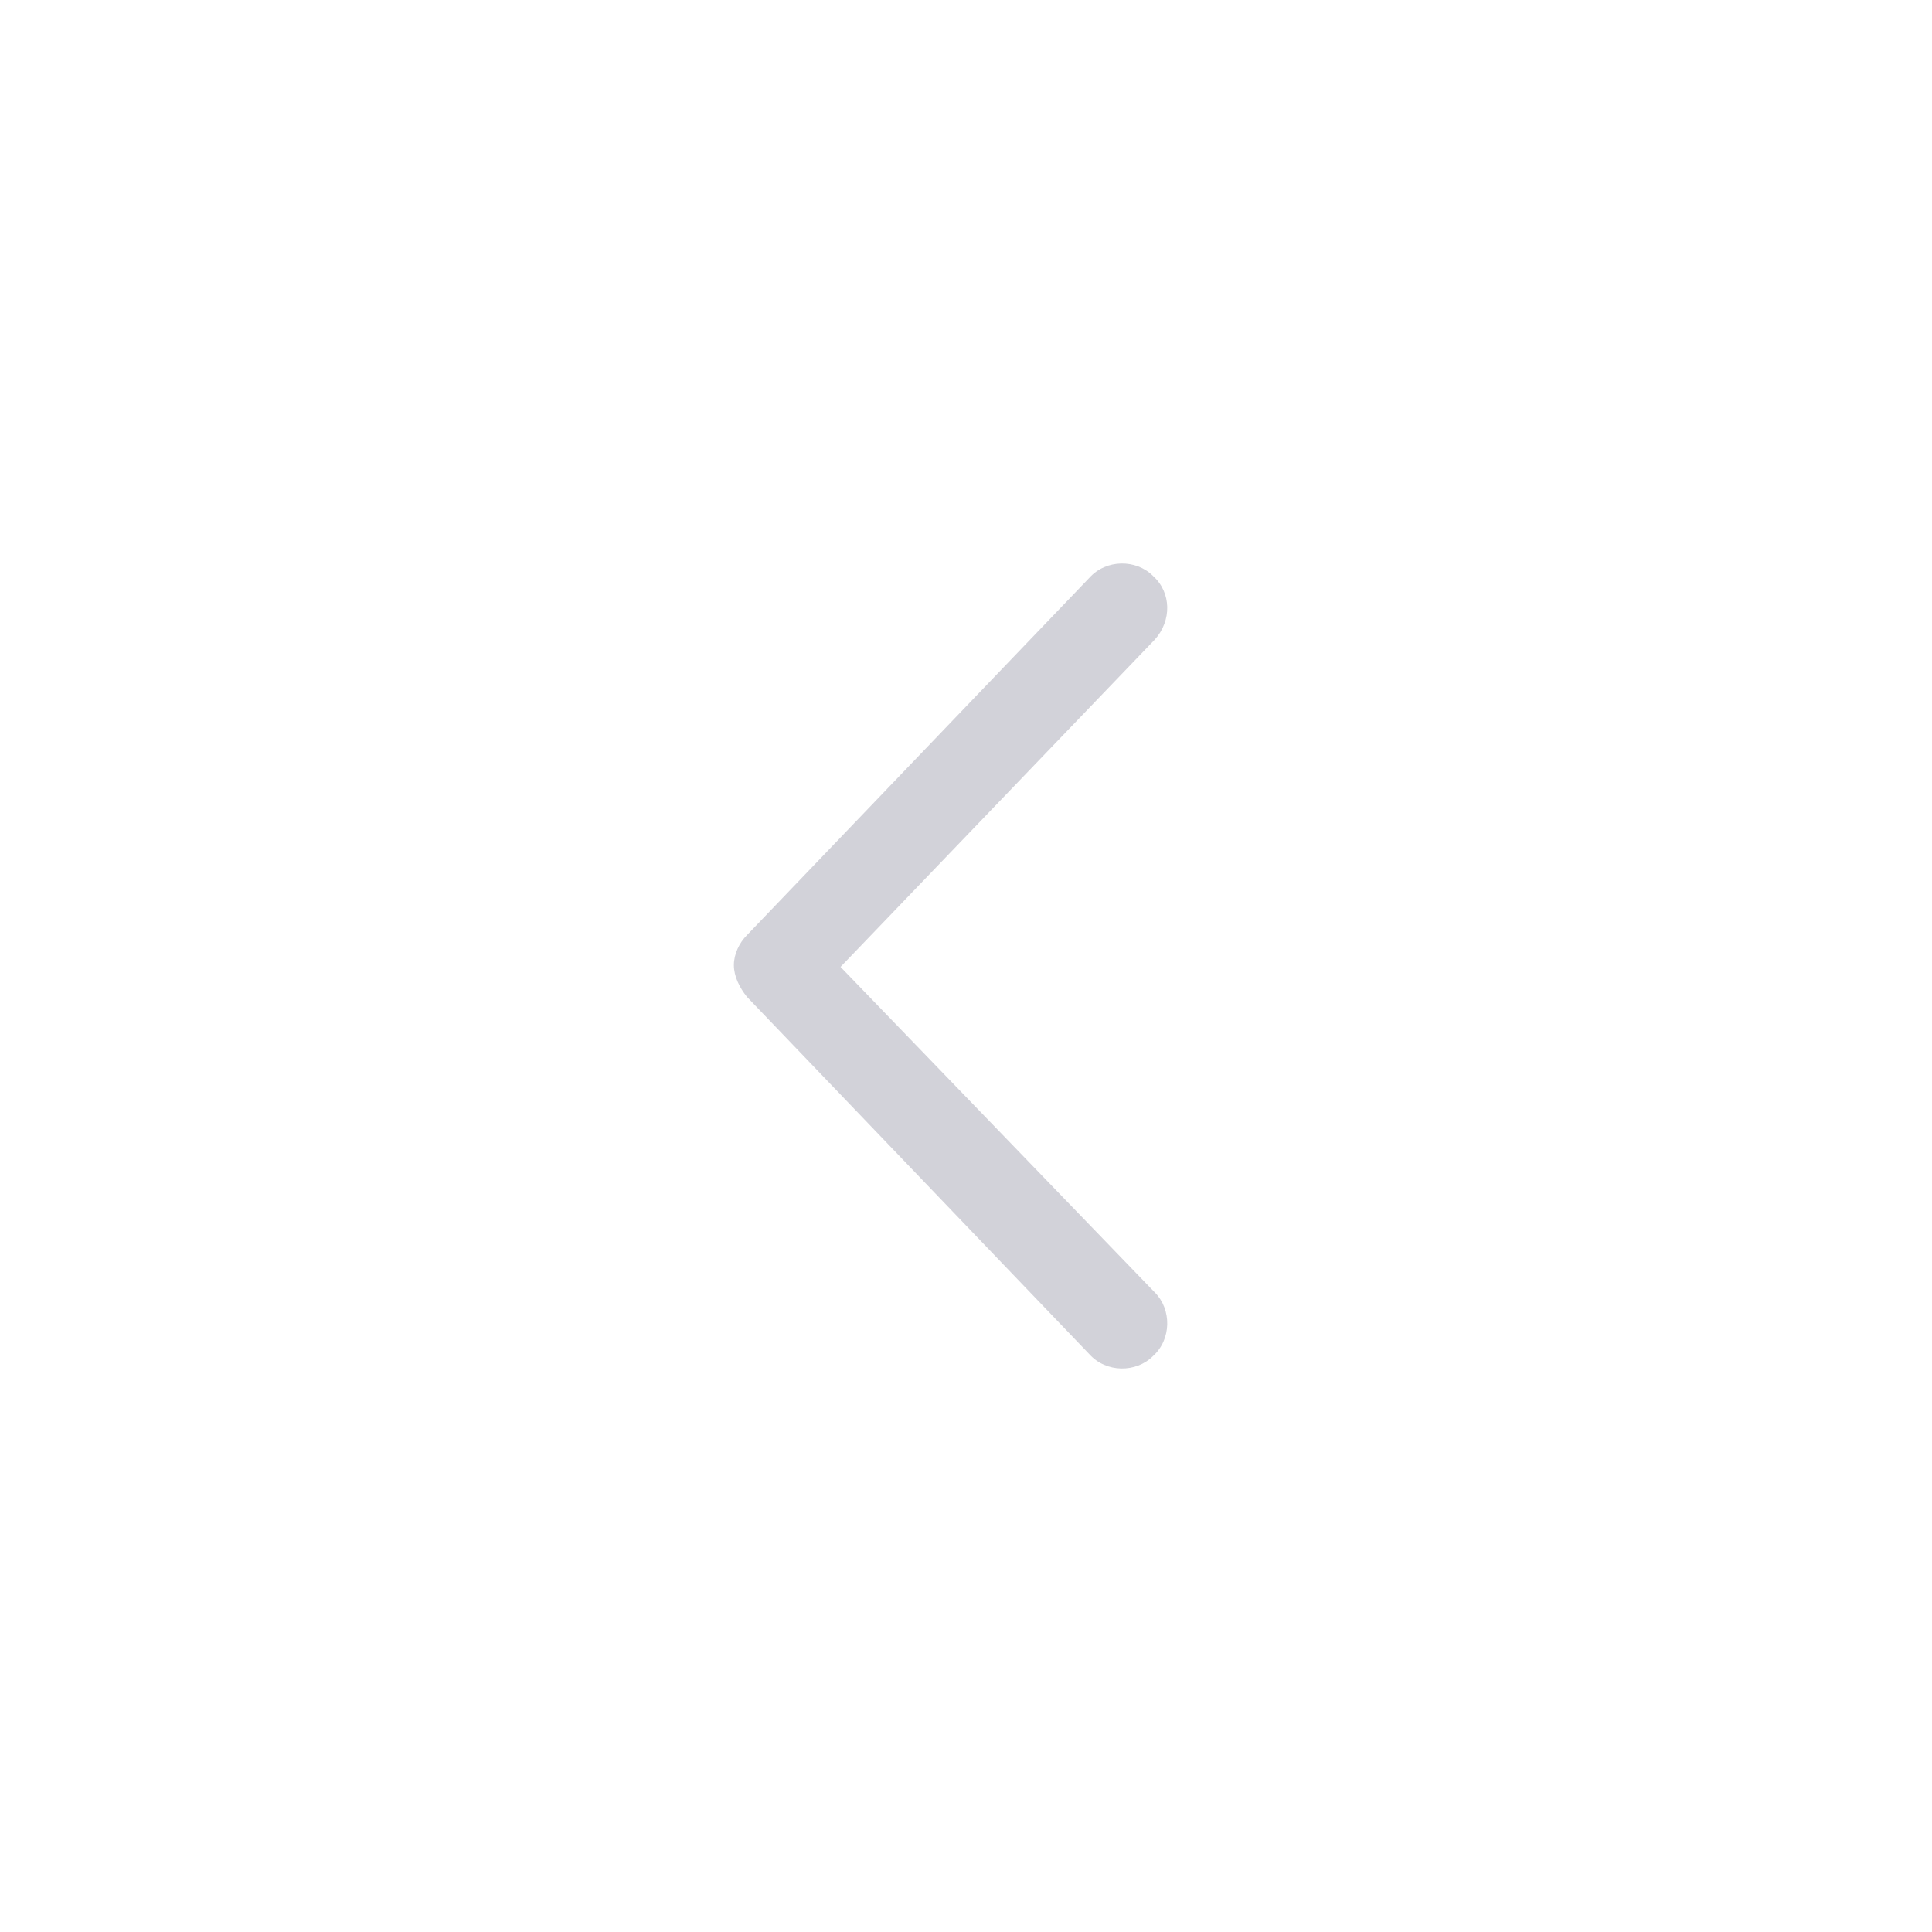 <svg width="48" height="48" viewBox="0 0 48 48" fill="none" xmlns="http://www.w3.org/2000/svg">
<path d="M27.065 33.645L18.558 24.767C18.372 24.535 18.233 24.256 18.233 23.977C18.233 23.698 18.372 23.419 18.558 23.233L27.065 14.355C27.483 13.89 28.227 13.89 28.645 14.308C29.11 14.726 29.11 15.424 28.692 15.889L20.883 24.023L28.692 32.111C29.11 32.53 29.11 33.273 28.645 33.692C28.227 34.11 27.483 34.11 27.065 33.645Z" fill="#D2D2D9"/>
</svg>
